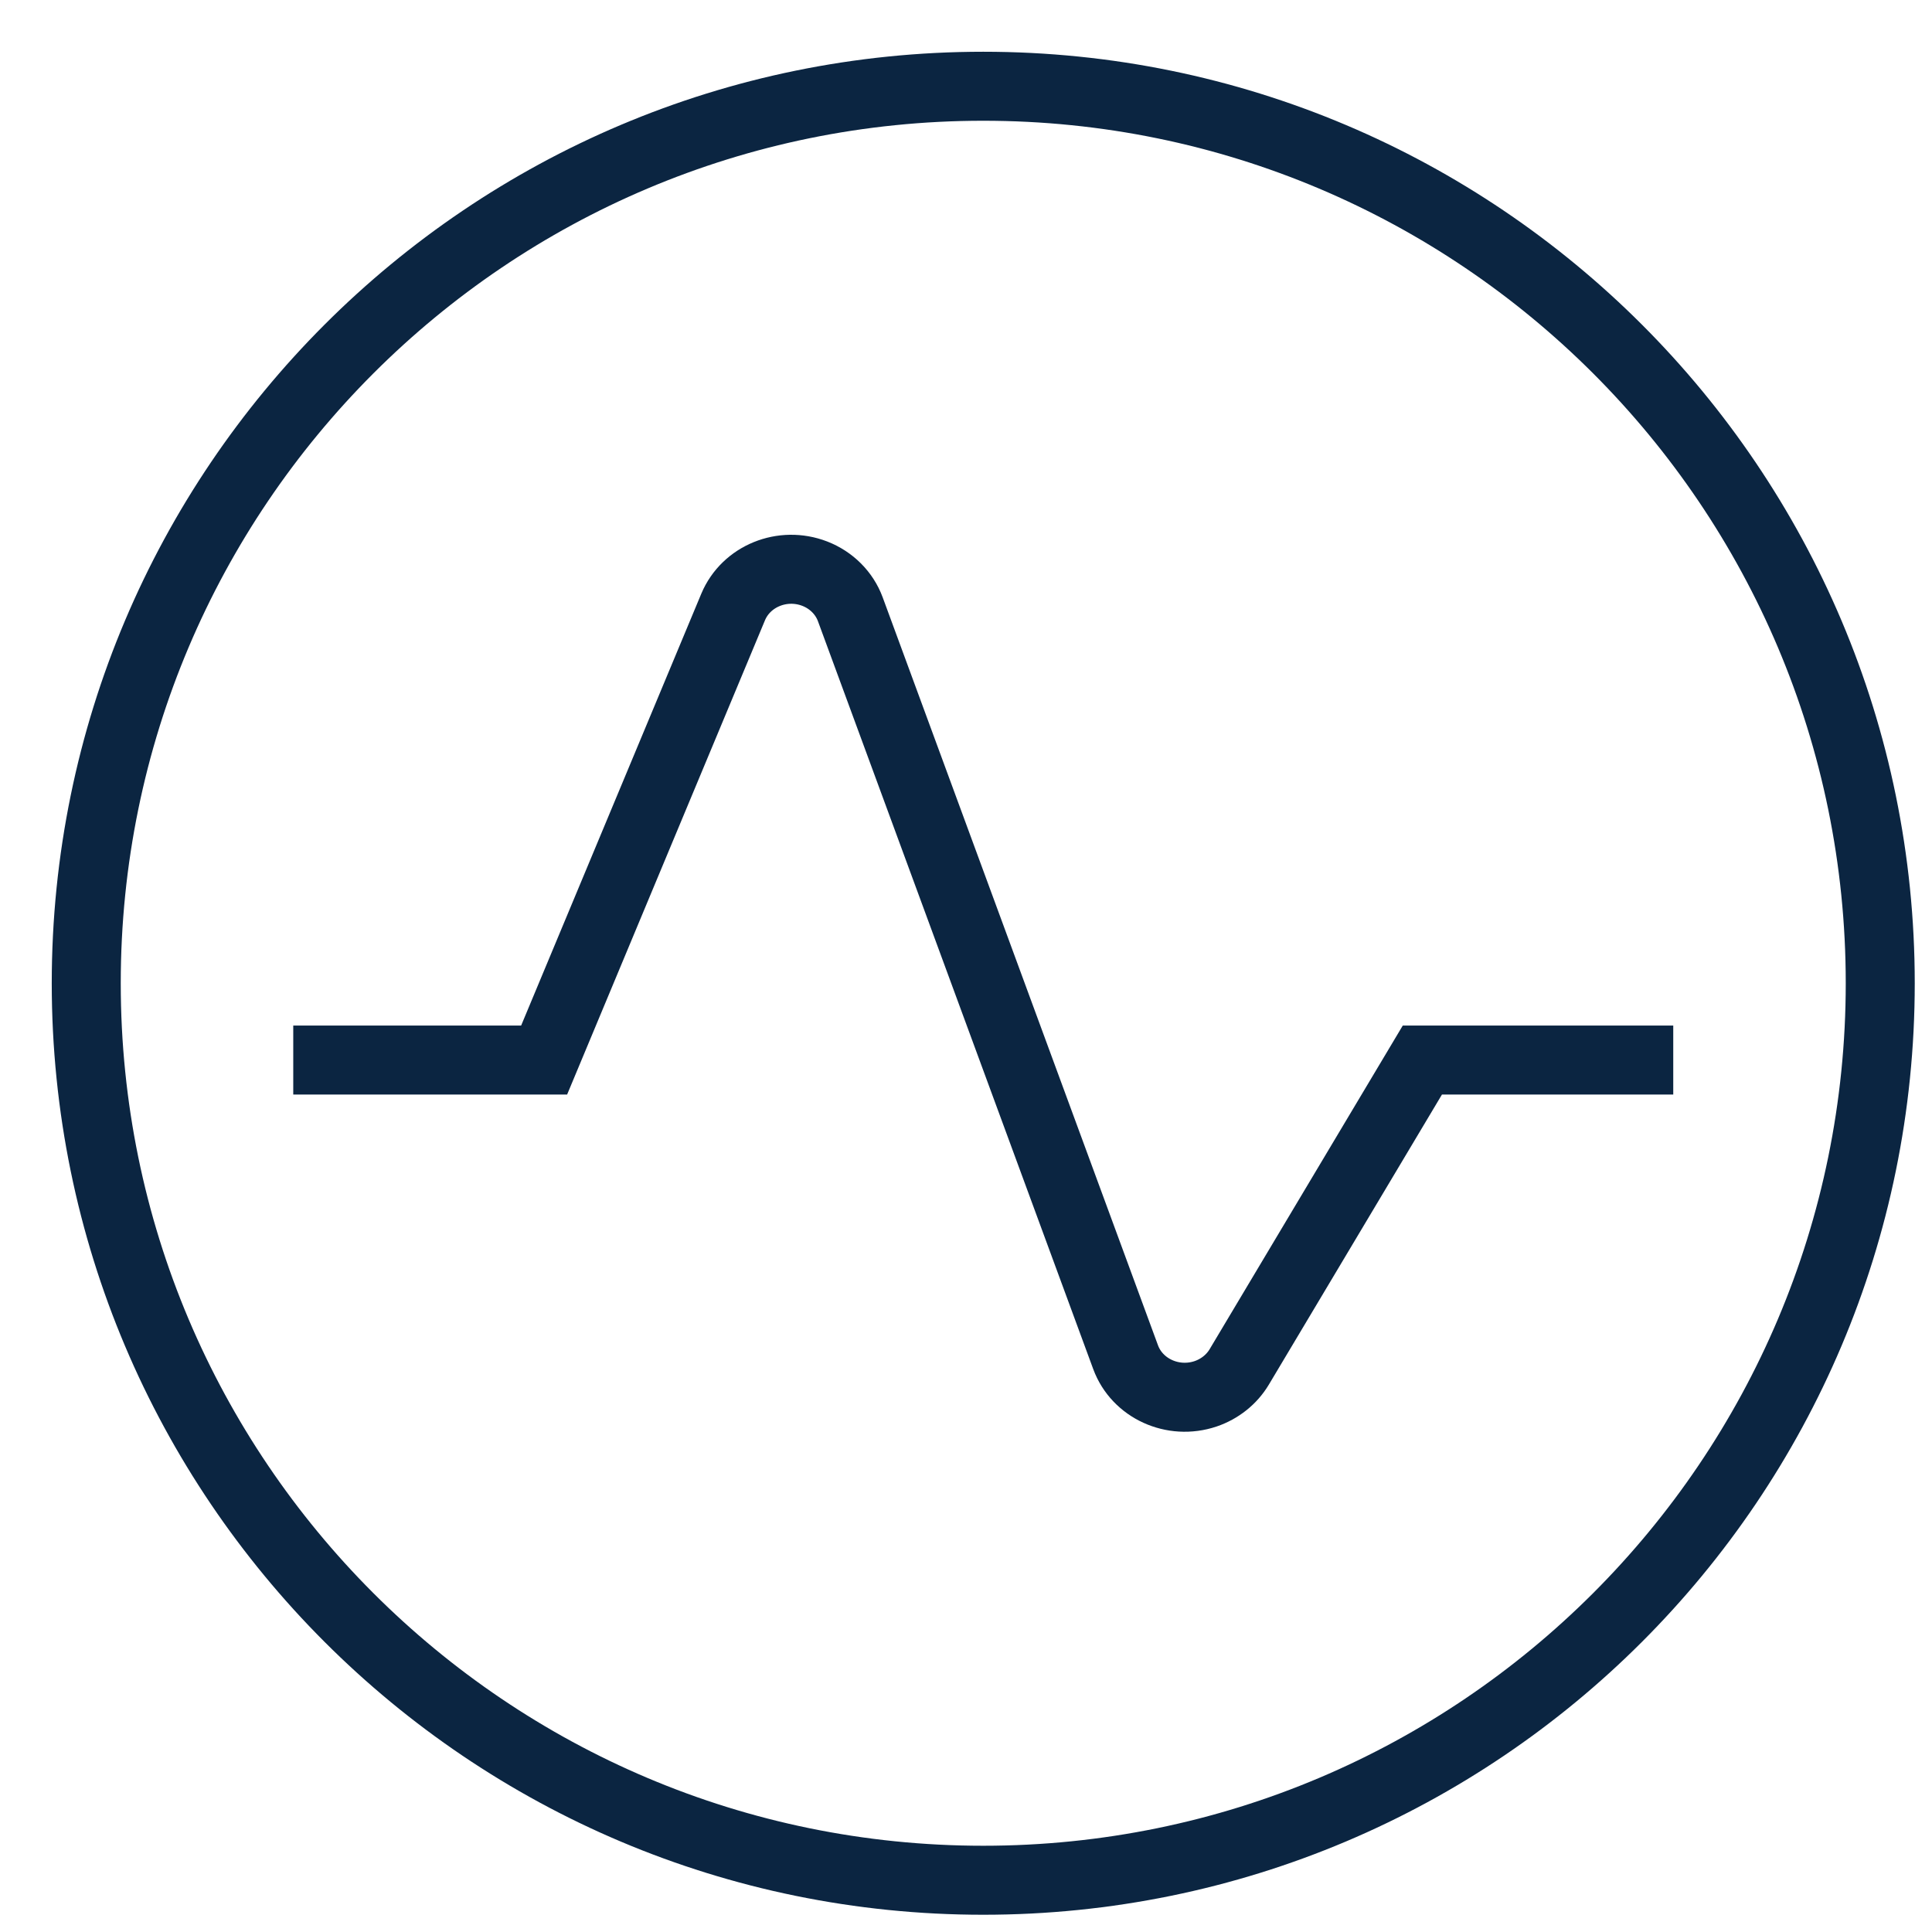 <svg width="28" height="28" viewBox="0 0 28 28" fill="none" xmlns="http://www.w3.org/2000/svg">
<path fillRule="evenodd" clipRule="evenodd" d="M14.25 1.25C21.43 1.25 27.25 7.071 27.25 14.25C27.25 21.43 21.43 27.25 14.25 27.25C7.071 27.25 1.25 21.43 1.25 14.25C1.25 7.071 7.071 1.25 14.25 1.25Z" stroke="#0B2541" strokeWidth="1.5" strokeLinecap="round" strokeLinejoin="round"/>
<path d="M4.25 15.363H7.886L10.626 8.795C10.814 8.349 11.342 8.134 11.808 8.314C12.048 8.407 12.236 8.594 12.323 8.829L16.313 19.669C16.48 20.123 16.999 20.36 17.473 20.2C17.678 20.13 17.851 19.992 17.959 19.812L20.614 15.363H24.25" stroke="#0B2541" strokeWidth="1.5" strokeLinecap="round" strokeLinejoin="round"/>
</svg>
